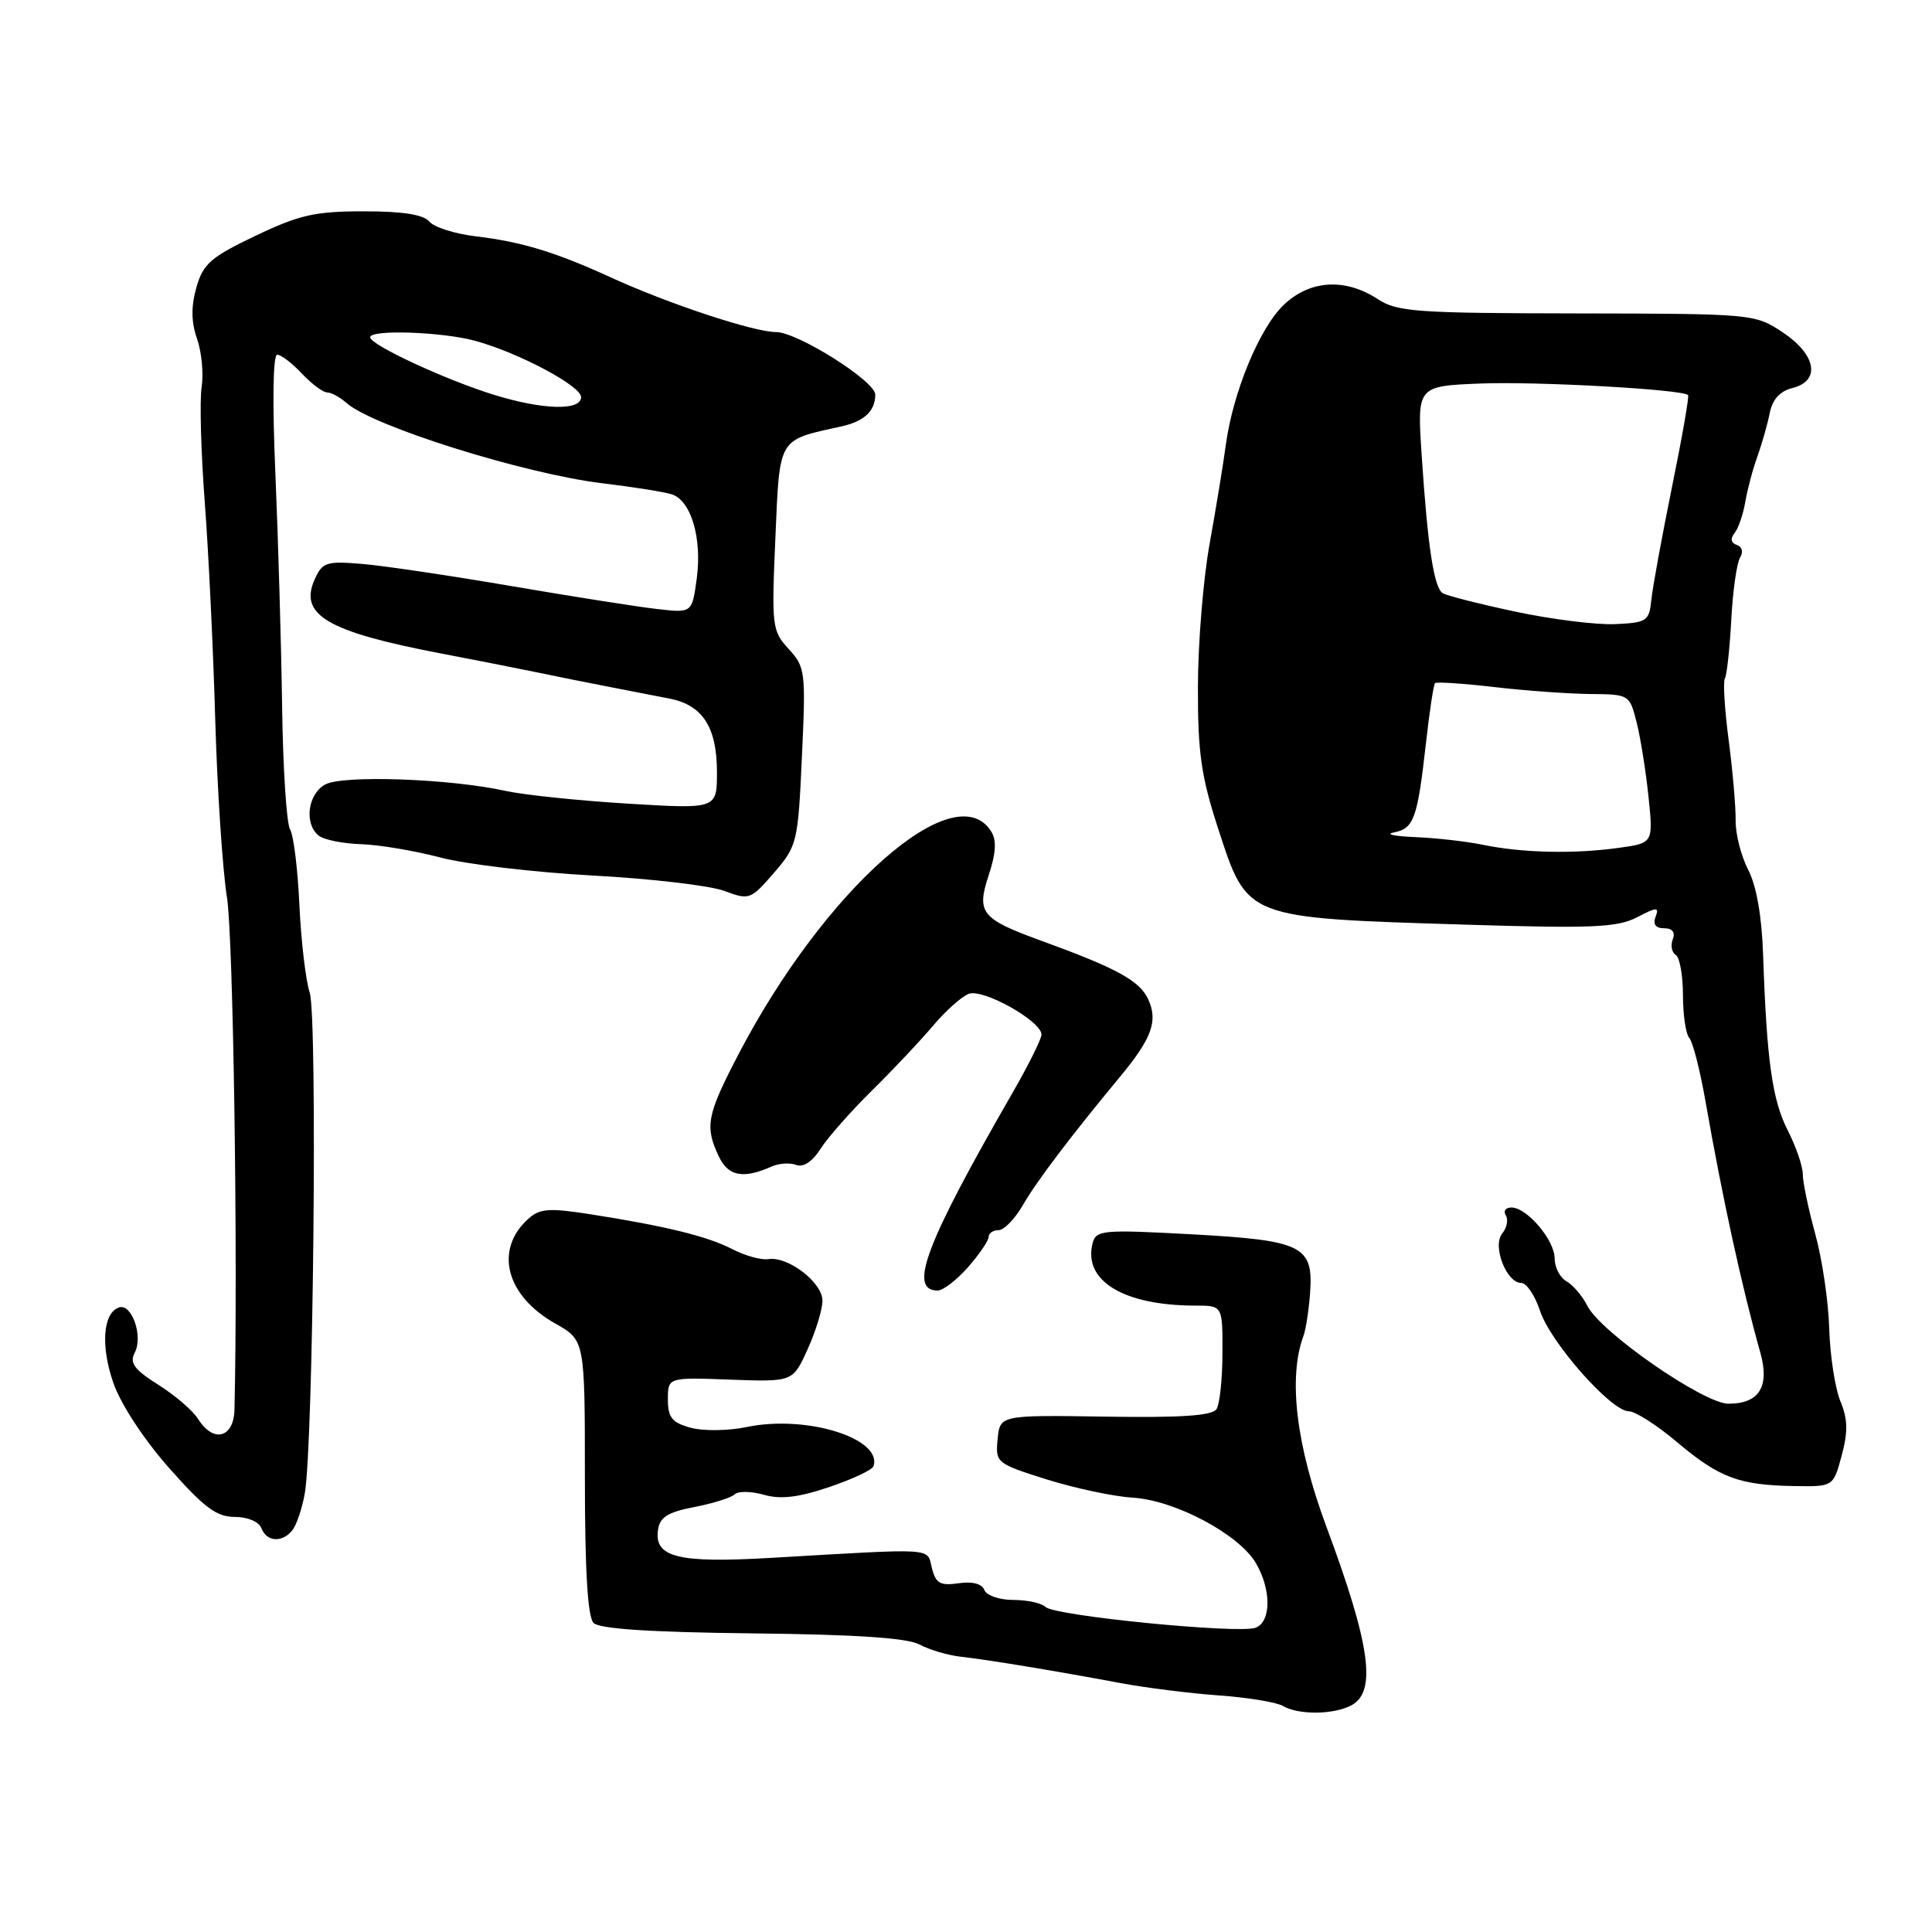 <?xml version="1.0" encoding="UTF-8" standalone="no"?>
<!DOCTYPE svg PUBLIC "-//W3C//DTD SVG 1.1//EN" "http://www.w3.org/Graphics/SVG/1.1/DTD/svg11.dtd" >
<svg xmlns="http://www.w3.org/2000/svg" xmlns:xlink="http://www.w3.org/1999/xlink" version="1.1" viewBox="0 0 256 256">
 <g >
 <path fill="currentColor"
d=" M 179.07 225.96 C 182.44 224.16 181.58 217.96 175.79 202.39 C 171.74 191.53 170.66 182.56 172.72 177.00 C 173.03 176.18 173.42 173.64 173.59 171.36 C 174.05 165.06 172.65 164.36 157.88 163.55 C 146.12 162.91 145.24 162.99 144.78 164.72 C 143.48 169.72 148.89 173.00 158.44 173.00 C 162.00 173.00 162.00 173.00 161.98 179.25 C 161.98 182.69 161.62 186.05 161.20 186.71 C 160.64 187.59 156.52 187.87 146.46 187.71 C 132.50 187.50 132.50 187.50 132.19 190.69 C 131.89 193.82 132.01 193.92 138.69 196.03 C 142.44 197.20 147.58 198.30 150.12 198.45 C 155.71 198.80 164.14 203.28 166.40 207.10 C 168.47 210.61 168.46 214.89 166.38 215.68 C 164.19 216.53 139.74 214.11 138.55 212.94 C 138.03 212.42 136.10 212.00 134.27 212.00 C 132.43 212.00 130.71 211.41 130.43 210.68 C 130.11 209.85 128.83 209.52 127.01 209.79 C 124.58 210.14 123.99 209.81 123.48 207.77 C 122.79 205.05 124.26 205.14 102.26 206.42 C 89.84 207.15 86.66 206.37 87.19 202.71 C 87.43 201.03 88.49 200.36 92.00 199.69 C 94.47 199.21 96.88 198.46 97.35 198.01 C 97.82 197.56 99.57 197.59 101.23 198.07 C 103.43 198.70 105.80 198.42 109.85 197.05 C 112.93 196.01 115.58 194.77 115.74 194.29 C 116.97 190.60 106.85 187.45 99.00 189.08 C 96.50 189.60 93.17 189.64 91.50 189.18 C 89.04 188.50 88.50 187.83 88.50 185.43 C 88.50 182.50 88.50 182.50 96.77 182.81 C 105.05 183.11 105.05 183.11 107.00 178.81 C 108.08 176.44 108.97 173.54 108.98 172.37 C 109.00 169.95 104.43 166.43 101.80 166.84 C 100.87 166.99 98.73 166.39 97.04 165.52 C 93.74 163.81 88.21 162.46 78.14 160.88 C 72.73 160.04 71.51 160.13 69.98 161.52 C 65.46 165.61 67.04 171.69 73.57 175.37 C 77.50 177.58 77.50 177.58 77.50 195.74 C 77.50 208.13 77.87 214.26 78.65 215.05 C 79.44 215.84 86.22 216.28 99.65 216.43 C 113.41 216.58 120.22 217.03 121.85 217.91 C 123.15 218.61 125.63 219.34 127.35 219.53 C 130.94 219.93 139.71 221.38 148.50 223.02 C 151.80 223.64 157.64 224.37 161.47 224.65 C 165.31 224.92 169.13 225.55 169.97 226.04 C 172.05 227.26 176.71 227.22 179.07 225.96 Z  M 38.75 202.75 C 39.29 202.06 40.03 199.89 40.38 197.92 C 41.52 191.61 42.08 134.78 41.04 131.54 C 40.50 129.87 39.89 124.62 39.67 119.88 C 39.45 115.13 38.90 110.64 38.43 109.89 C 37.97 109.14 37.49 101.77 37.38 93.51 C 37.26 85.26 36.86 71.41 36.49 62.75 C 36.08 53.30 36.17 47.00 36.73 47.00 C 37.24 47.00 38.71 48.12 40.00 49.50 C 41.29 50.87 42.80 52.00 43.35 52.00 C 43.89 52.00 45.05 52.63 45.92 53.40 C 49.42 56.50 69.46 62.78 79.84 64.04 C 83.88 64.52 88.00 65.18 89.01 65.50 C 91.57 66.32 93.05 71.32 92.32 76.68 C 91.70 81.23 91.70 81.23 87.10 80.70 C 84.57 80.42 75.97 79.06 68.00 77.70 C 60.02 76.33 51.10 75.00 48.17 74.74 C 43.27 74.32 42.74 74.48 41.72 76.72 C 39.55 81.48 43.32 83.70 58.50 86.60 C 62.90 87.44 68.53 88.55 71.00 89.06 C 73.47 89.58 77.75 90.44 80.50 90.97 C 83.25 91.50 86.97 92.23 88.78 92.58 C 93.12 93.45 95.00 96.39 95.00 102.32 C 95.00 107.20 95.00 107.20 83.25 106.49 C 76.79 106.10 69.47 105.34 67.00 104.80 C 59.67 103.18 45.48 102.67 43.11 103.94 C 40.77 105.19 40.26 109.18 42.25 110.74 C 42.94 111.28 45.45 111.78 47.84 111.86 C 50.23 111.93 54.95 112.73 58.34 113.62 C 61.73 114.52 70.80 115.59 78.50 116.01 C 86.20 116.42 94.05 117.34 95.94 118.04 C 99.29 119.29 99.46 119.23 102.55 115.66 C 105.63 112.09 105.74 111.66 106.26 100.24 C 106.78 89.01 106.71 88.39 104.51 86.00 C 102.30 83.60 102.23 83.00 102.74 71.32 C 103.33 57.81 102.99 58.38 111.49 56.50 C 114.51 55.83 115.96 54.49 115.98 52.30 C 116.01 50.52 105.67 44.00 102.82 44.00 C 99.89 44.00 88.59 40.26 80.94 36.76 C 73.62 33.41 69.13 32.04 63.08 31.32 C 60.29 30.99 57.51 30.11 56.89 29.36 C 56.11 28.43 53.35 28.00 48.20 28.00 C 41.74 28.00 39.66 28.47 33.84 31.25 C 27.91 34.08 26.91 34.96 26.02 38.10 C 25.31 40.62 25.33 42.66 26.11 44.89 C 26.72 46.63 26.99 49.51 26.72 51.28 C 26.44 53.05 26.63 59.90 27.13 66.50 C 27.63 73.10 28.26 86.10 28.52 95.38 C 28.79 104.67 29.49 115.24 30.07 118.88 C 30.91 124.05 31.54 166.61 31.07 186.75 C 30.99 190.55 28.27 191.26 26.24 188.01 C 25.56 186.92 23.19 184.88 20.98 183.49 C 17.76 181.46 17.14 180.60 17.86 179.22 C 18.99 177.07 17.46 172.68 15.78 173.24 C 13.64 173.95 13.31 178.34 15.03 183.27 C 16.00 186.06 19.07 190.75 22.41 194.52 C 27.03 199.75 28.70 201.00 31.10 201.00 C 32.81 201.00 34.31 201.63 34.64 202.50 C 35.34 204.32 37.40 204.45 38.75 202.75 Z  M 244.03 192.88 C 244.88 189.71 244.85 188.04 243.86 185.67 C 243.16 183.97 242.49 179.63 242.38 176.04 C 242.28 172.44 241.44 166.80 240.53 163.50 C 239.62 160.20 238.88 156.65 238.88 155.61 C 238.89 154.57 237.99 151.95 236.89 149.79 C 234.83 145.76 234.10 140.54 233.62 126.50 C 233.45 121.38 232.73 117.33 231.64 115.24 C 230.71 113.45 229.96 110.52 229.98 108.74 C 230.01 106.96 229.59 102.16 229.06 98.08 C 228.52 94.01 228.30 90.33 228.55 89.91 C 228.81 89.50 229.19 86.01 229.40 82.17 C 229.60 78.33 230.13 74.60 230.56 73.90 C 231.03 73.15 230.85 72.45 230.14 72.21 C 229.36 71.95 229.25 71.38 229.83 70.65 C 230.34 70.02 230.98 68.15 231.26 66.50 C 231.54 64.85 232.26 62.15 232.86 60.50 C 233.45 58.85 234.19 56.27 234.49 54.77 C 234.85 52.92 235.84 51.83 237.52 51.41 C 241.28 50.46 240.67 47.00 236.21 44.03 C 232.53 41.59 232.28 41.57 208.96 41.53 C 187.76 41.50 185.13 41.32 182.59 39.65 C 178.24 36.80 173.56 37.09 170.09 40.41 C 166.87 43.50 163.36 52.00 162.42 59.00 C 162.09 61.48 161.13 67.33 160.29 72.00 C 159.44 76.67 158.74 85.22 158.73 91.00 C 158.71 99.73 159.16 102.89 161.40 109.76 C 165.32 121.79 164.87 121.61 194.18 122.52 C 210.95 123.04 214.30 122.90 216.90 121.55 C 219.57 120.17 219.87 120.16 219.37 121.49 C 218.99 122.47 219.38 123.00 220.50 123.00 C 221.60 123.00 222.01 123.53 221.65 124.47 C 221.34 125.28 221.52 126.20 222.04 126.53 C 222.57 126.85 223.00 129.25 223.00 131.86 C 223.00 134.47 223.38 137.03 223.85 137.55 C 224.31 138.07 225.28 141.88 226.00 146.00 C 228.20 158.60 230.82 170.60 233.25 179.22 C 234.52 183.73 233.11 186.00 229.03 186.00 C 225.75 186.00 212.06 176.51 210.33 173.02 C 209.68 171.73 208.44 170.27 207.57 169.78 C 206.71 169.30 206.00 167.94 206.00 166.76 C 206.00 164.32 202.33 160.00 200.27 160.00 C 199.51 160.00 199.17 160.47 199.53 161.04 C 199.88 161.62 199.67 162.69 199.06 163.43 C 197.70 165.06 199.60 170.00 201.58 170.00 C 202.28 170.00 203.39 171.66 204.06 173.69 C 205.45 177.90 213.49 187.00 215.82 187.00 C 216.67 187.00 219.56 188.84 222.23 191.10 C 227.81 195.81 230.45 196.79 237.71 196.91 C 242.92 197.00 242.92 197.00 244.03 192.88 Z  M 128.28 167.90 C 129.77 166.19 131.00 164.39 131.00 163.90 C 131.00 163.40 131.60 163.00 132.32 163.00 C 133.05 163.00 134.51 161.48 135.57 159.63 C 137.31 156.59 141.89 150.54 148.39 142.70 C 152.61 137.62 153.46 135.30 152.16 132.45 C 151.02 129.95 148.06 128.32 137.91 124.63 C 130.03 121.76 129.37 120.94 130.99 116.03 C 131.98 113.02 132.08 111.35 131.33 110.16 C 126.54 102.55 109.21 117.86 97.80 139.80 C 93.66 147.75 93.37 149.27 95.24 153.22 C 96.49 155.87 98.47 156.25 102.25 154.57 C 103.21 154.14 104.67 154.04 105.50 154.36 C 106.44 154.72 107.65 153.92 108.73 152.22 C 109.69 150.72 112.75 147.25 115.54 144.50 C 118.33 141.75 121.97 137.89 123.62 135.93 C 125.27 133.97 127.40 132.06 128.36 131.69 C 130.26 130.96 138.00 135.30 138.00 137.09 C 138.00 137.67 136.27 141.15 134.15 144.83 C 122.63 164.83 120.29 171.00 124.25 171.00 C 124.97 171.00 126.78 169.60 128.28 167.90 Z  M 65.50 52.33 C 59.06 50.34 49.12 45.73 49.05 44.70 C 48.98 43.63 58.60 43.96 63.00 45.17 C 68.77 46.76 77.00 51.14 77.00 52.62 C 77.00 54.45 71.95 54.32 65.50 52.33 Z  M 196.50 111.94 C 194.30 111.49 190.25 111.03 187.50 110.92 C 184.75 110.81 183.49 110.54 184.70 110.30 C 187.35 109.79 187.82 108.47 188.94 98.53 C 189.41 94.32 189.95 90.72 190.15 90.52 C 190.34 90.33 193.88 90.56 198.00 91.04 C 202.12 91.52 207.85 91.93 210.71 91.96 C 215.89 92.00 215.93 92.03 216.87 95.75 C 217.39 97.81 218.09 102.25 218.44 105.61 C 219.07 111.72 219.07 111.72 214.39 112.36 C 208.50 113.17 201.65 113.01 196.50 111.94 Z  M 200.81 81.05 C 196.03 80.03 191.69 78.93 191.17 78.60 C 190.01 77.89 189.18 72.49 188.38 60.33 C 187.77 51.16 187.77 51.16 196.13 50.82 C 203.58 50.52 222.92 51.59 223.68 52.35 C 223.84 52.51 222.88 58.01 221.54 64.57 C 220.21 71.13 218.97 77.85 218.81 79.50 C 218.52 82.31 218.21 82.51 214.00 82.70 C 211.53 82.81 205.59 82.07 200.81 81.05 Z "/>
</g>
</svg>